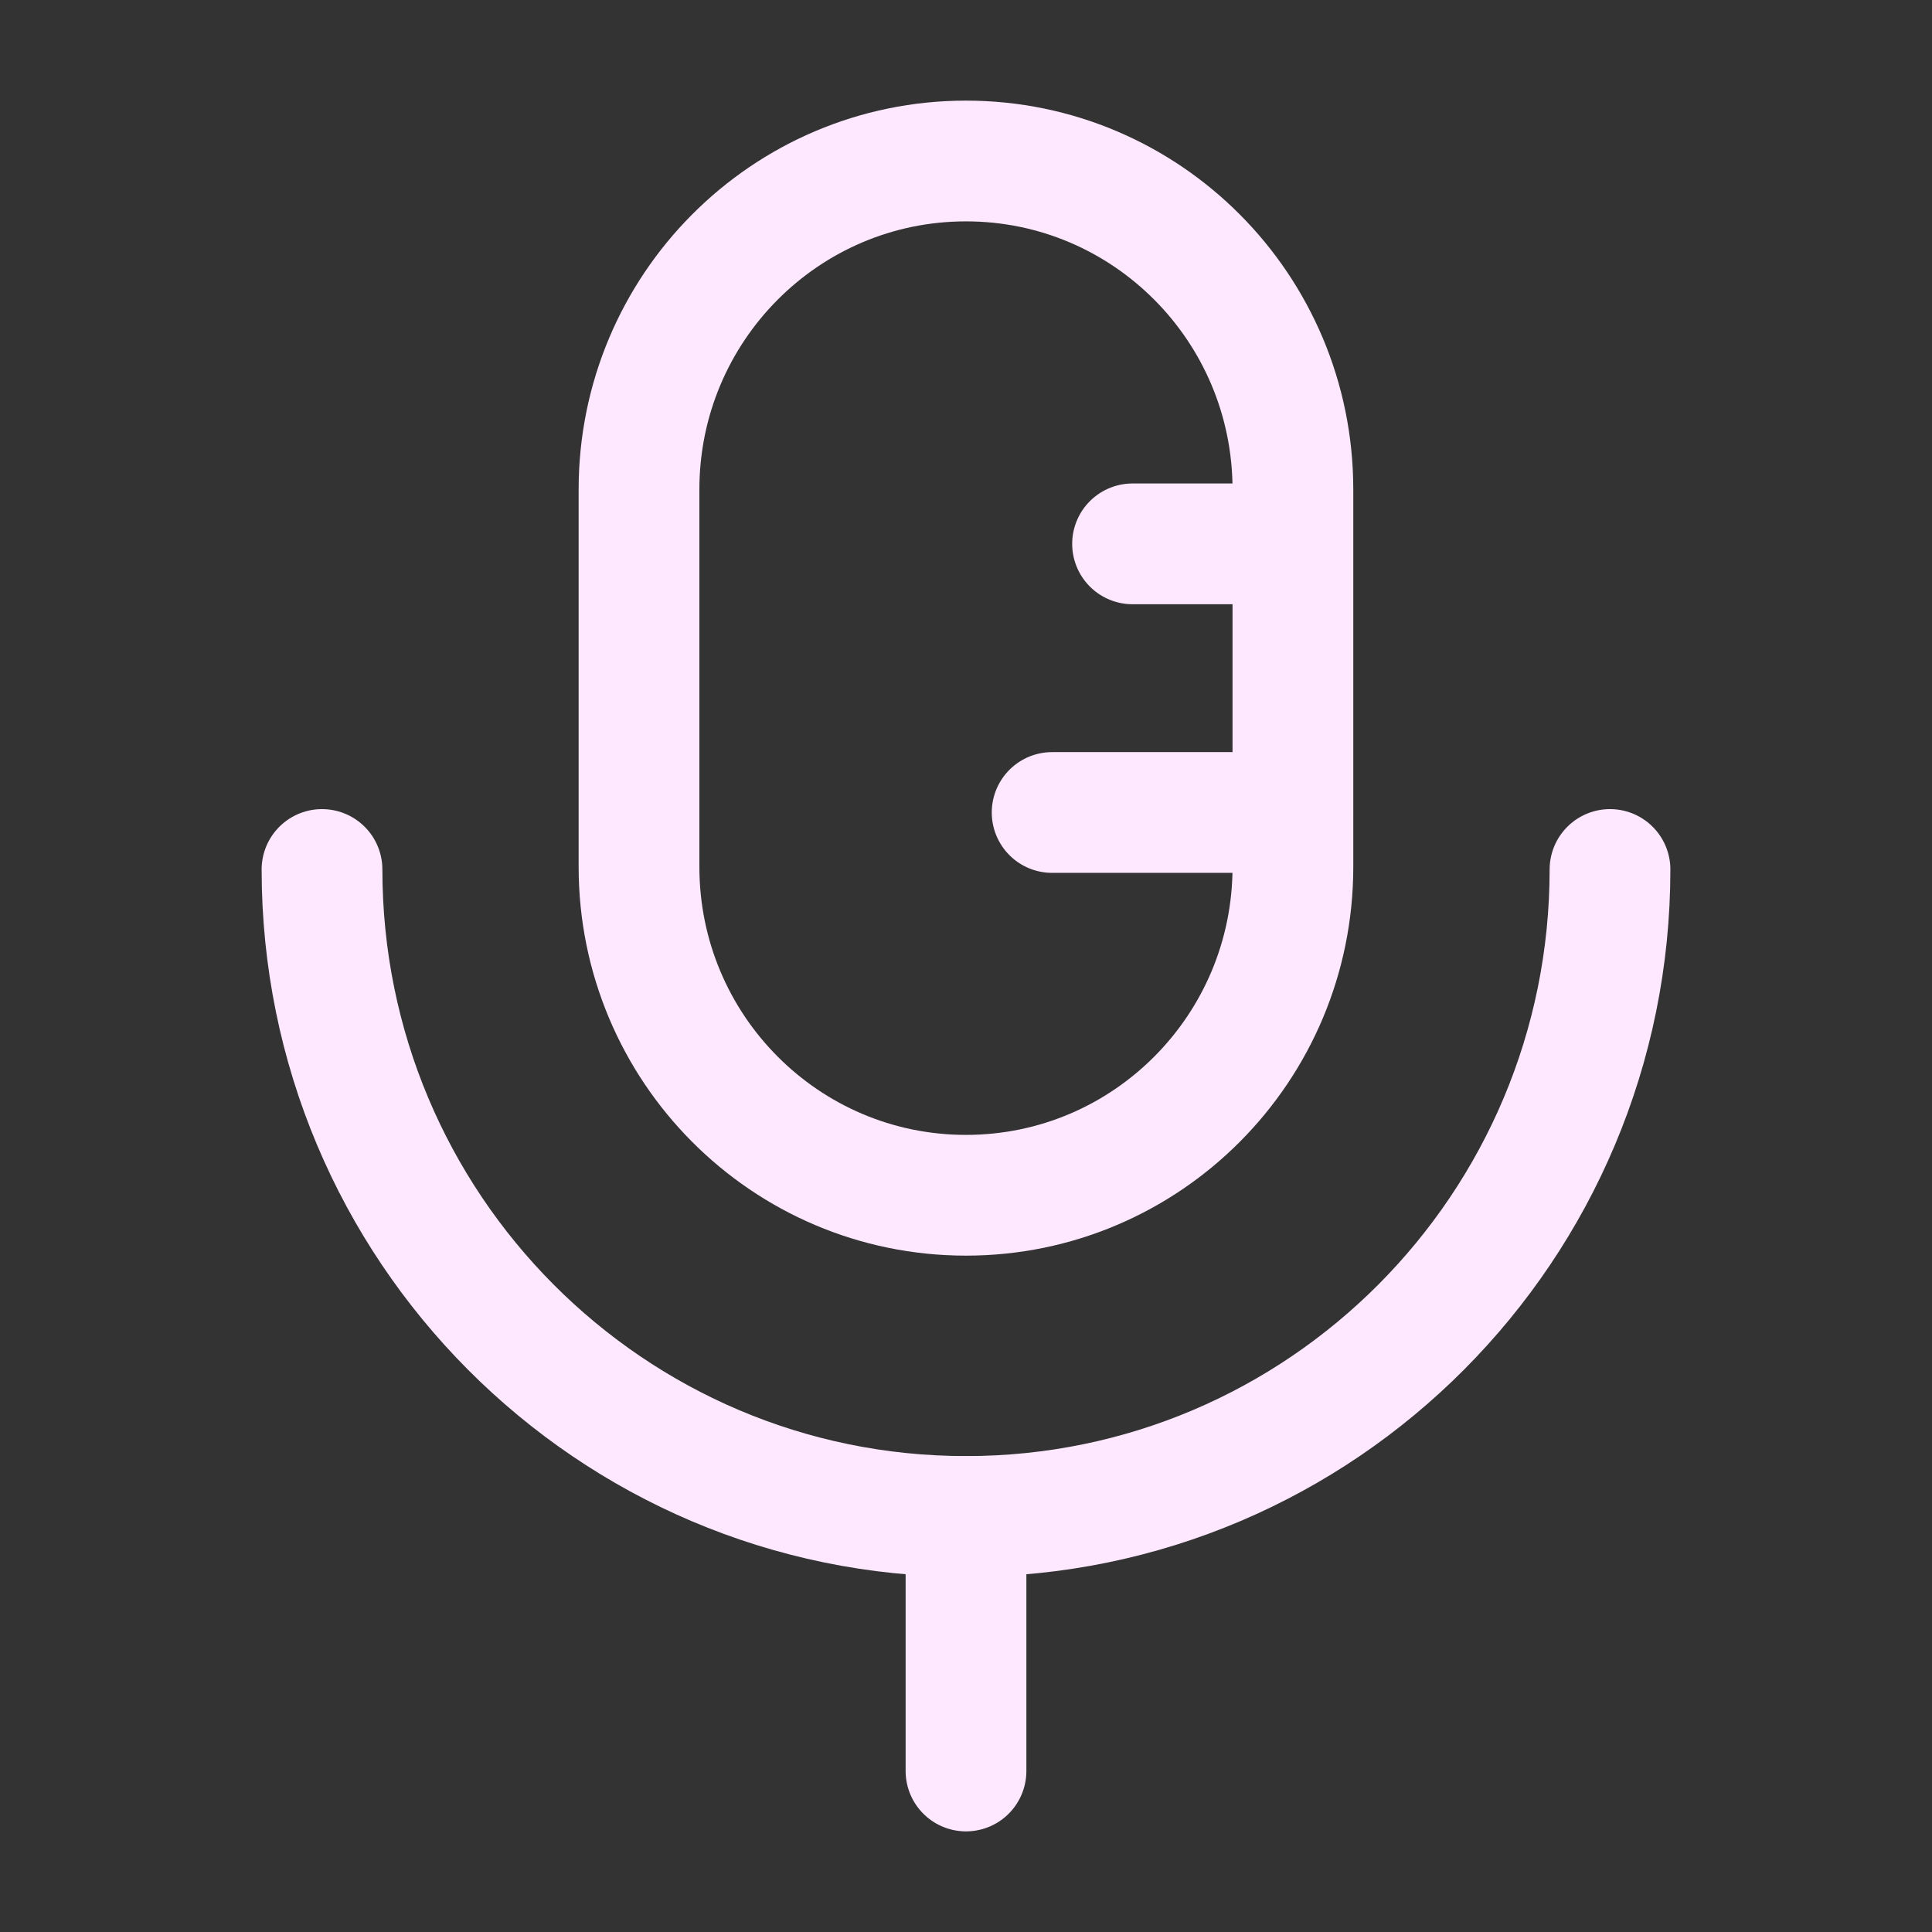 <svg width="24" height="24" viewBox="0 0 24 24" fill="none" xmlns="http://www.w3.org/2000/svg">
<rect x="0" y="0" width="24" height="24" fill="#333333" stroke="none"/>
<path d="M12 22V18.839" stroke="#FDE8FF" stroke-width="1.5" stroke-linecap="round" stroke-linejoin="round"/>
<path fill-rule="evenodd" clip-rule="evenodd" d="M12 14.848V14.848C9.756 14.848 7.938 13.022 7.938 10.768V6.081C7.938 3.827 9.756 2 12 2C14.243 2 16.061 3.827 16.061 6.081V10.768C16.061 13.022 14.243 14.848 12 14.848Z" stroke="#FDE8FF" stroke-width="1.5" stroke-linecap="round" stroke-linejoin="round"/>
<path d="M20 10.801C20 15.239 16.418 18.838 12 18.838C7.581 18.838 4 15.239 4 10.801" stroke="#FDE8FF" stroke-width="1.5" stroke-linecap="round" stroke-linejoin="round"/>
<path d="M14.069 6.756H16.058" stroke="#FDE8FF" stroke-width="1.5" stroke-linecap="round" stroke-linejoin="round"/>
<path d="M13.07 10.093H16.06" stroke="#FDE8FF" stroke-width="1.5" stroke-linecap="round" stroke-linejoin="round"/>
</svg>
